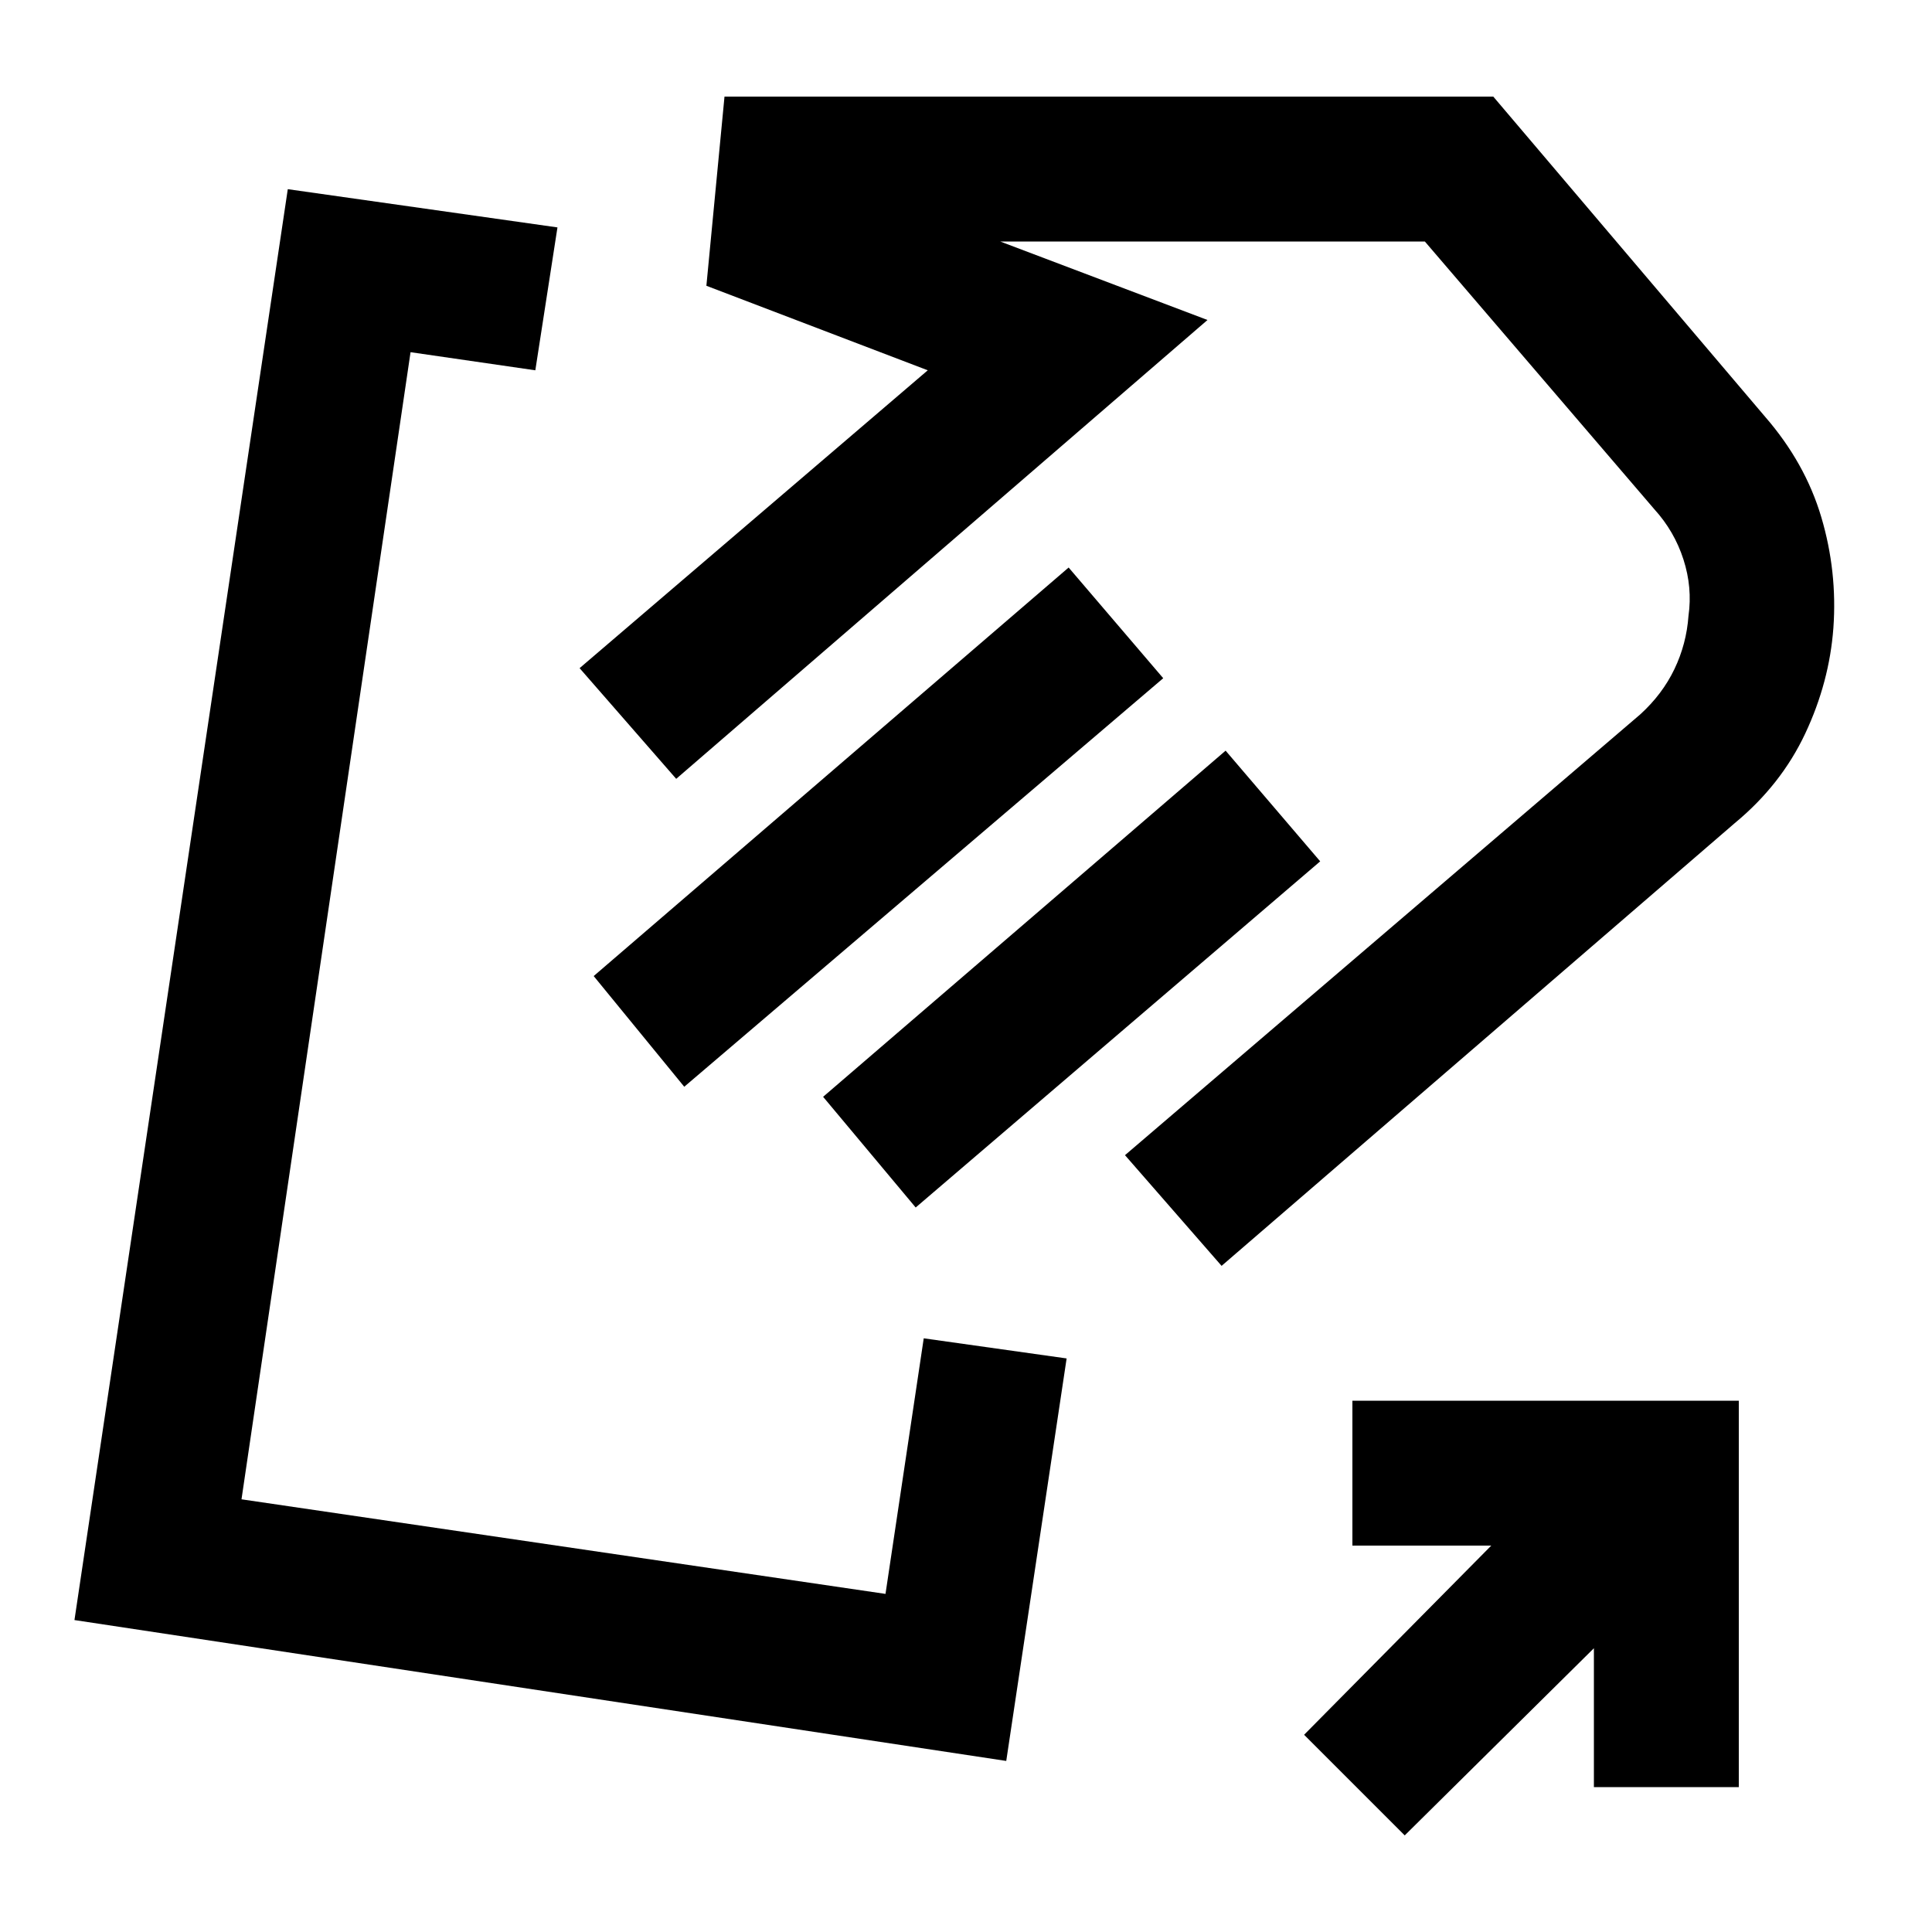 <svg xmlns="http://www.w3.org/2000/svg" height="20" viewBox="0 -960 960 960" width="20"><path d="M862-551 607-331l-48-55 256-219q11-10 17-22.5t7-26.5q2-14-2.5-28T822-707L708-840H497l103 39-264 228-48-55 173-148-110-42 9-94h382l135 159q20 23 28 50t6 55q-2 27-14 52.5T862-551Zm-284-72L340-420l-45-55 236-203 47 55Zm78 91L455-360l-46-55 200-172 47 55Zm8-130ZM286-477Zm173 182 71 10-30 200-463-70 106-711 134 19-11 71-62-9-84 570 320 47 19-127ZM698-48l-50-50 93-94h-69v-72h192v192h-72v-69l-94 93Z"/></svg>